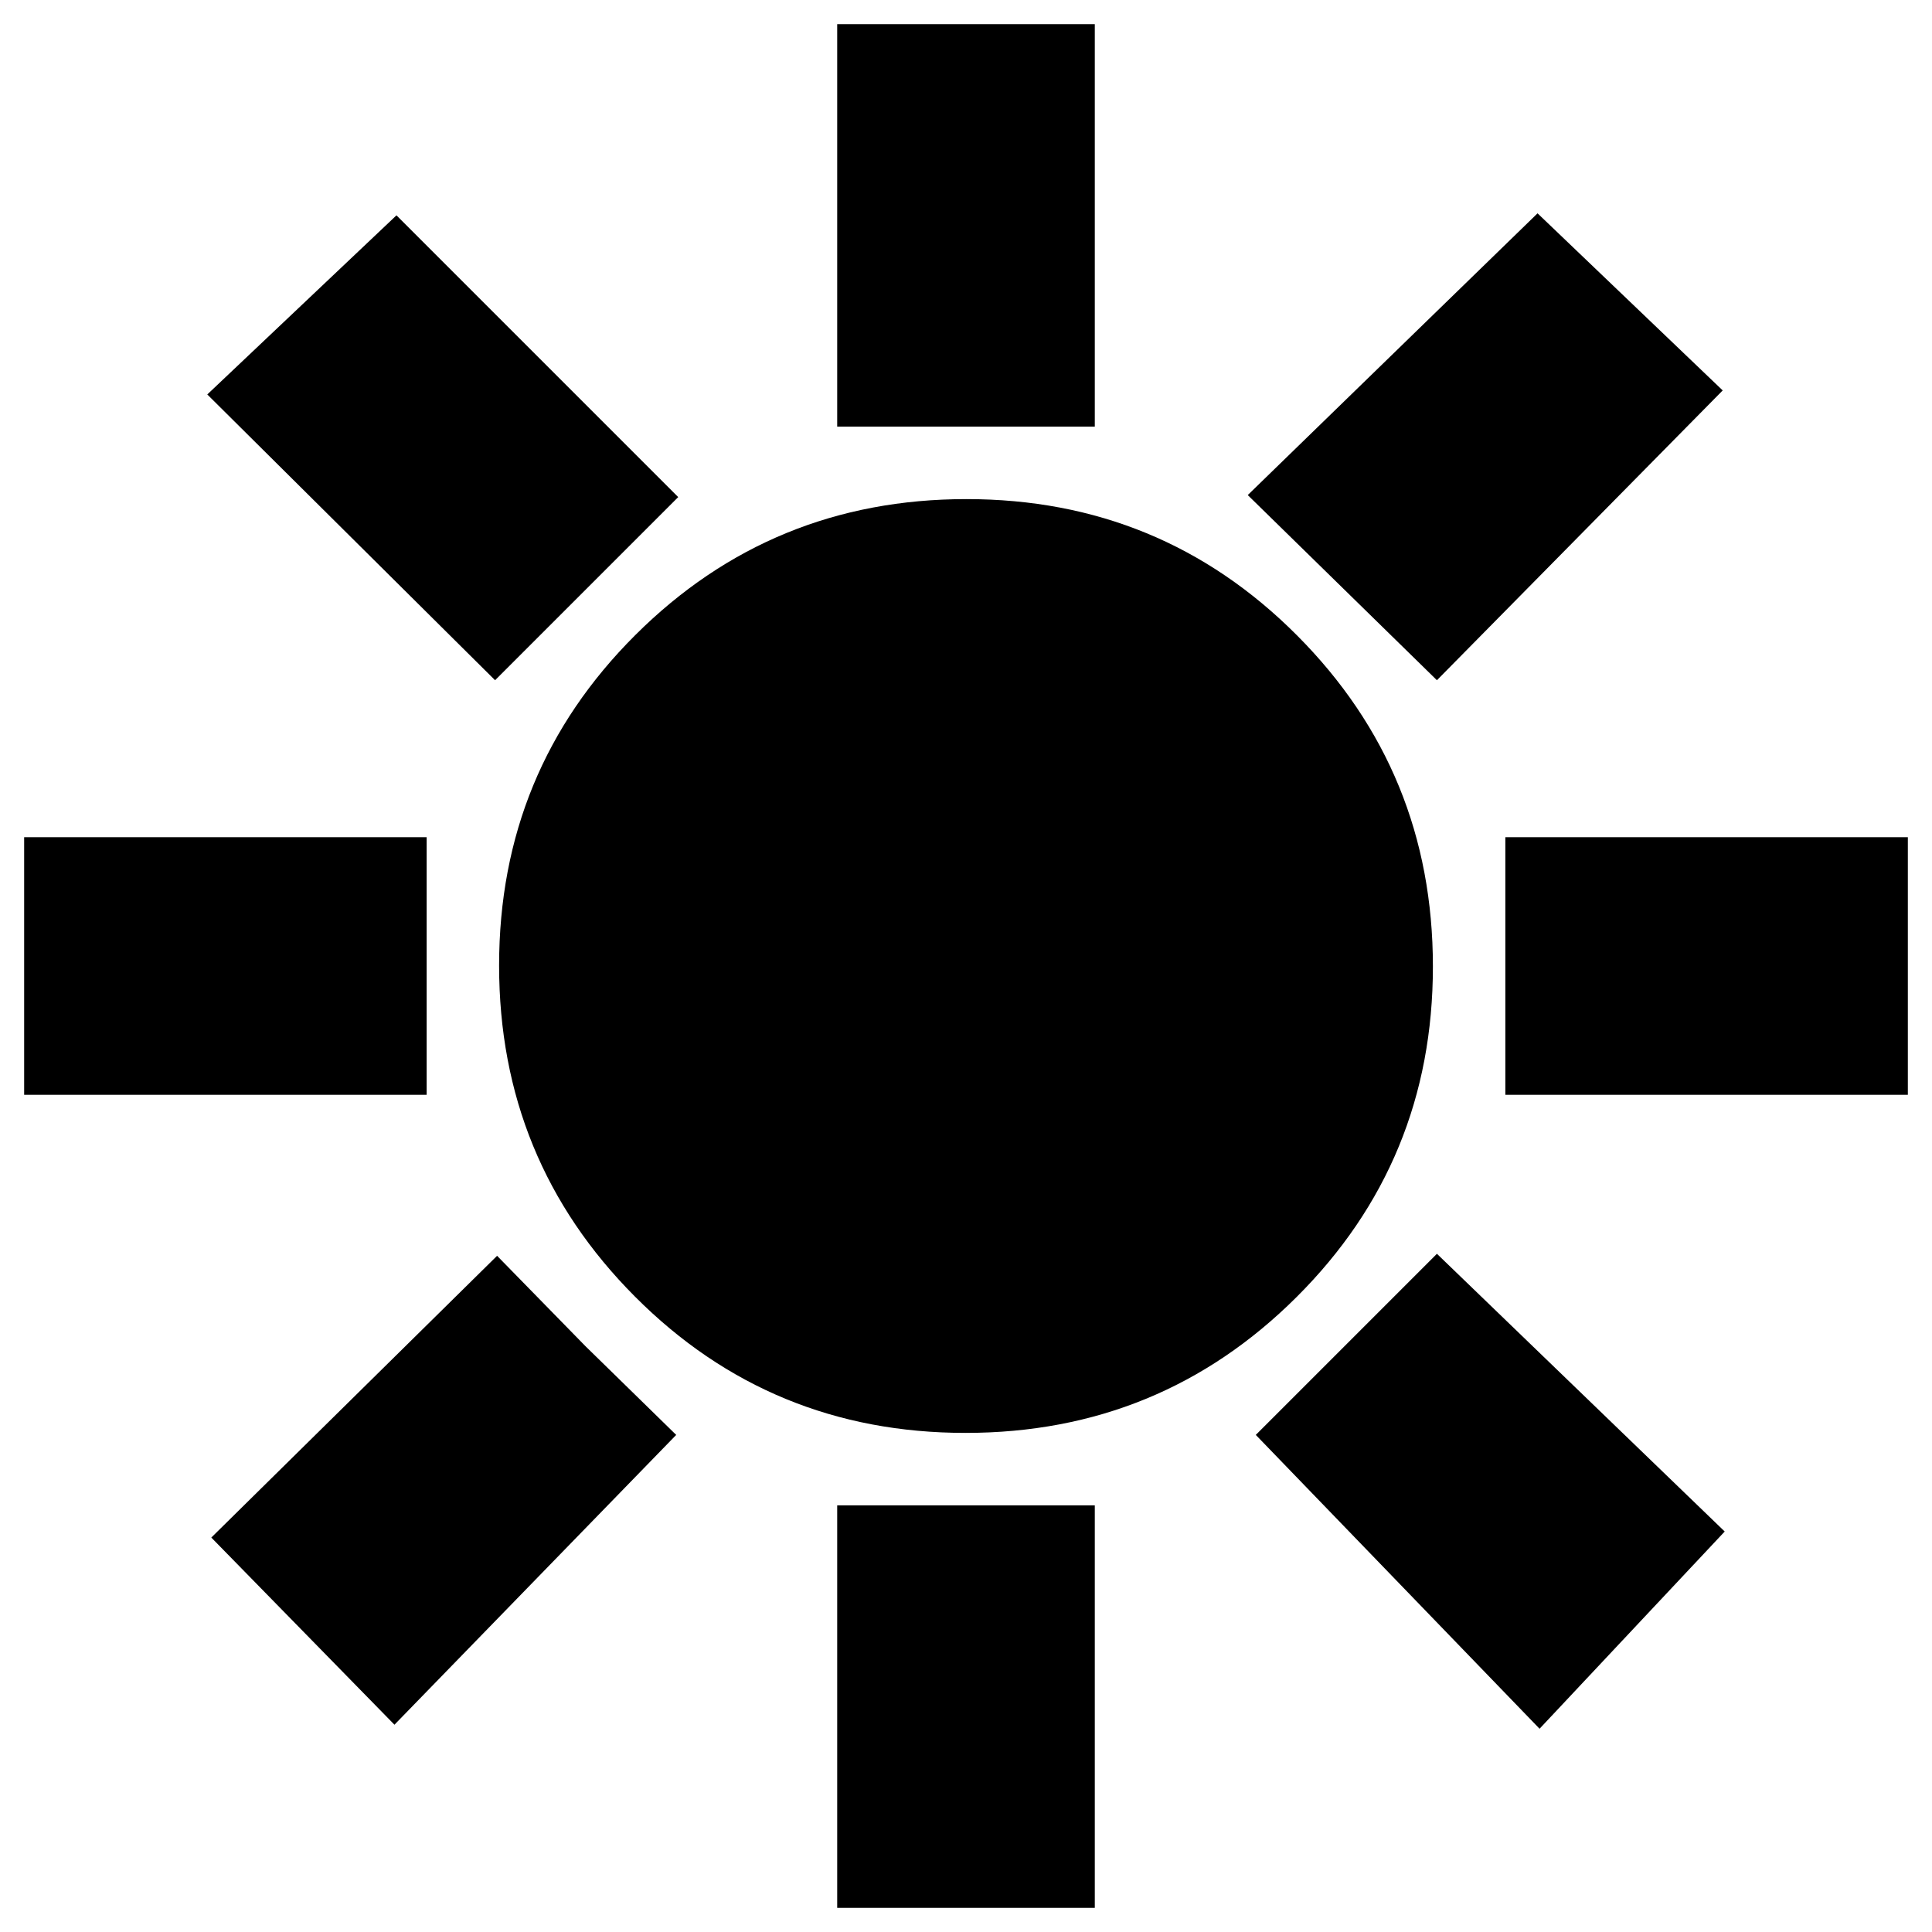 <svg xmlns="http://www.w3.org/2000/svg" height="20" viewBox="0 -960 960 960" width="20"><path d="M416-748v-200h128v200H416Zm298 126-94-92 144-140 92 88-142 144Zm34 206v-128h200v128H748ZM416-12v-200h128v200H416ZM246-622 103-764l94-89 140 140-91 91Zm519 521L624-247l90-90 143 138-92 98ZM12-416v-128h200v128H12Zm184 313-91-93 142-140 44 45 45 44-140 144Zm283.76-145Q383-248 315.5-315.74 248-383.47 248-480.24q0-96.76 67.74-164.26 67.73-67.5 164.5-67.5 96.76 0 164.26 67.74 67.5 67.73 67.5 164.5 0 96.76-67.74 164.26-67.73 67.5-164.5 67.5Z"/></svg>